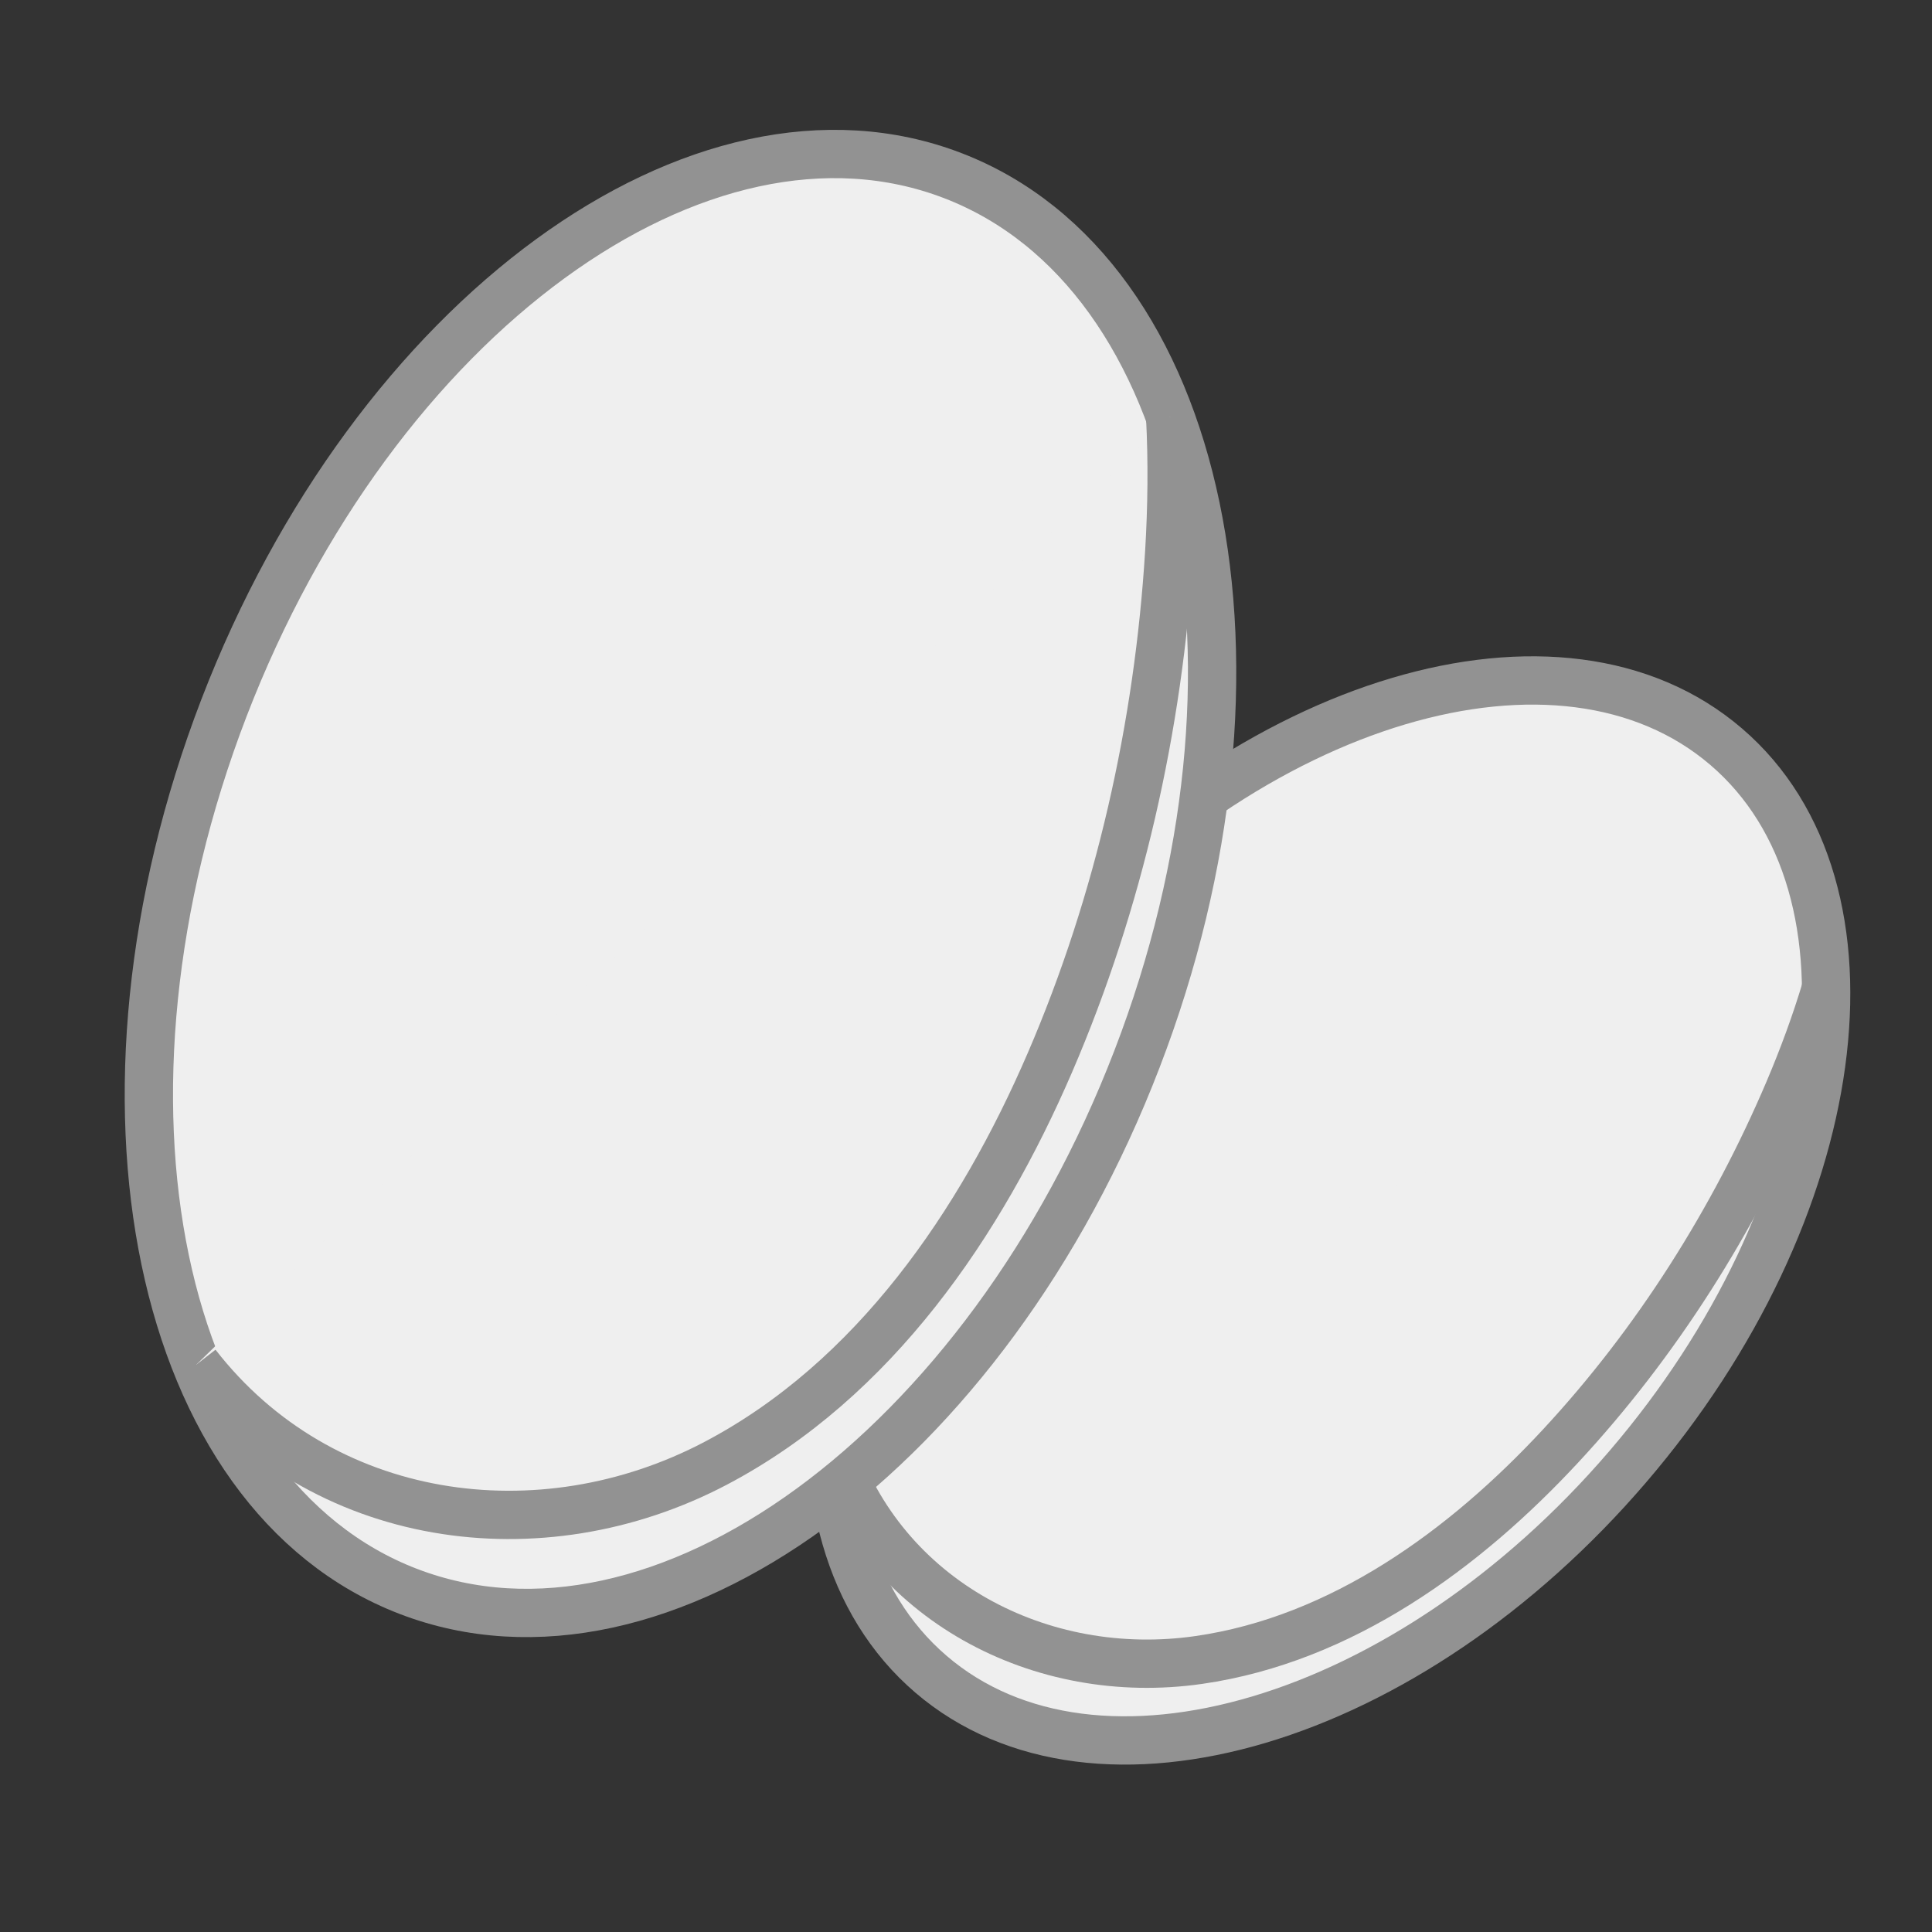 <svg width="40" height="40" viewBox="0 0 40 40" fill="none" xmlns="http://www.w3.org/2000/svg">
<rect x="0" y="0" width="40" height="40" fill="#333333" stroke="none"/>
<g clip-path="url(#clip0_1179_9269)">
<path d="M33.698 30.37C38.245 25.067 39.159 18.392 35.739 15.46C32.32 12.528 25.863 14.45 21.316 19.753C16.77 25.056 15.856 31.731 19.275 34.663C22.694 37.594 29.152 35.672 33.698 30.37Z" fill="#EFEFEF" stroke="#929292" stroke-miterlimit="10"/>
<path d="M17.215 29.917C18.277 33.139 21.553 34.838 24.82 34.368C27.778 33.942 30.325 32.077 32.311 29.937C34.295 27.801 35.894 25.267 37.035 22.586C37.329 21.894 37.591 21.184 37.807 20.462" fill="#EFEFEF"/>
<path d="M17.215 29.917C18.277 33.139 21.553 34.838 24.82 34.368C27.778 33.942 30.325 32.077 32.311 29.937C34.295 27.801 35.894 25.267 37.035 22.586C37.329 21.894 37.591 21.184 37.807 20.462" stroke="#929292" stroke-miterlimit="10"/>
<path d="M23.54 21.927C26.654 13.833 24.946 5.643 19.726 3.636C14.507 1.628 7.751 6.562 4.637 14.656C1.524 22.75 3.231 30.939 8.451 32.947C13.671 34.955 20.427 30.021 23.54 21.927Z" fill="#EFEFEF" stroke="#929292" stroke-miterlimit="10"/>
<path d="M4.067 28.251C6.649 31.577 11.191 32.204 14.817 30.296C18.102 28.567 20.302 25.328 21.739 21.996C23.171 18.672 23.987 15.041 24.208 11.432C24.264 10.498 24.275 9.561 24.227 8.626" fill="#EFEFEF"/>
<path d="M4.067 28.251C6.649 31.577 11.191 32.204 14.817 30.296C18.102 28.567 20.302 25.328 21.739 21.996C23.171 18.672 23.987 15.041 24.208 11.432C24.264 10.498 24.275 9.561 24.227 8.626" stroke="#929292" stroke-miterlimit="10"/>
</g>
<defs>
<clipPath id="clip0_1179_9269">
<rect width="40" height="40" fill="white"/>
</clipPath>
</defs>
</svg>

